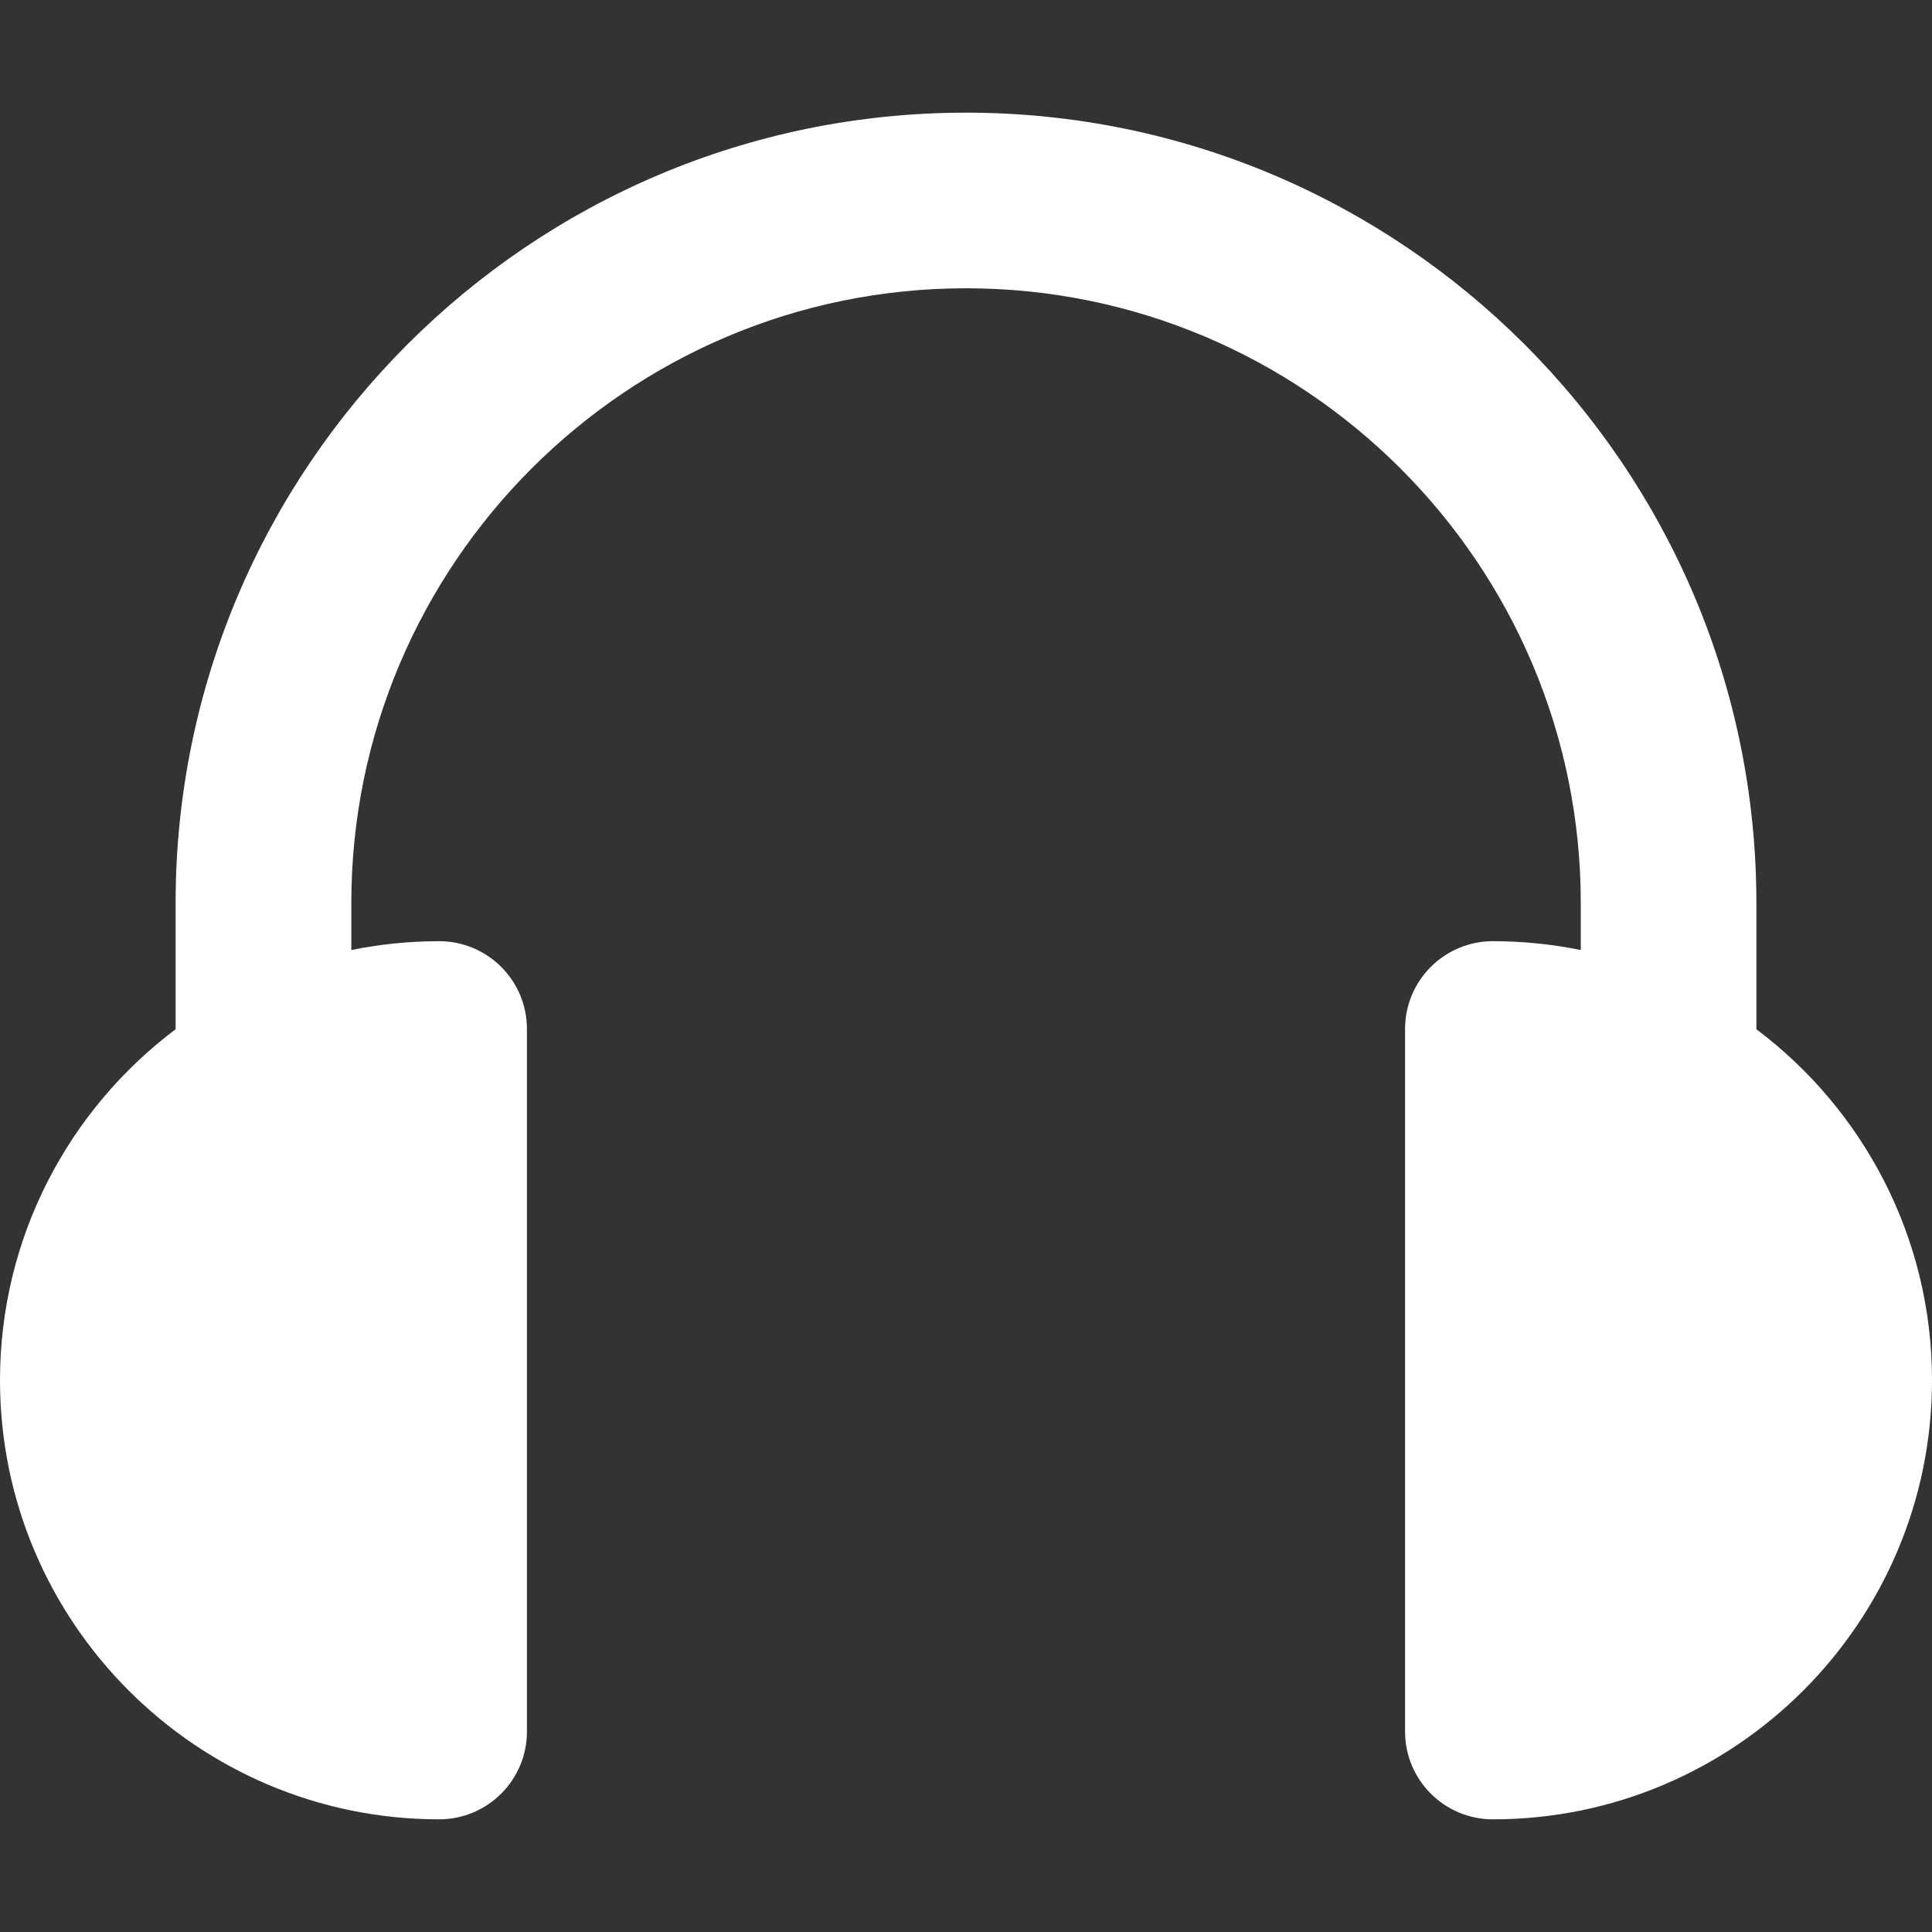 <svg xmlns="http://www.w3.org/2000/svg" width="19" height="19" viewBox="0 0 19 19" fill="none">
    <rect x="0" y="0" width="19" height="19" fill="#333333" stroke="none"/>
    <path
        d="M1.727 10.122V8.881C1.727 4.595 5.214 1.108 9.5 1.108C13.786 1.108 17.273 4.595 17.273 8.881V10.122C18.321 10.91 19 12.164 19 13.574C19 15.955 17.063 17.892 14.682 17.892C14.205 17.892 13.818 17.506 13.818 17.029V10.119C13.818 9.642 14.205 9.256 14.682 9.256C14.977 9.256 15.266 9.286 15.546 9.343V8.881C15.546 5.547 12.834 2.835 9.5 2.835C6.167 2.835 3.455 5.547 3.455 8.881V9.343C3.734 9.286 4.022 9.256 4.318 9.256C4.795 9.256 5.182 9.642 5.182 10.119V17.029C5.182 17.506 4.795 17.892 4.318 17.892C1.937 17.892 0 15.955 0 13.574C0 12.164 0.679 10.91 1.727 10.122Z"
        fill="white" />
</svg>